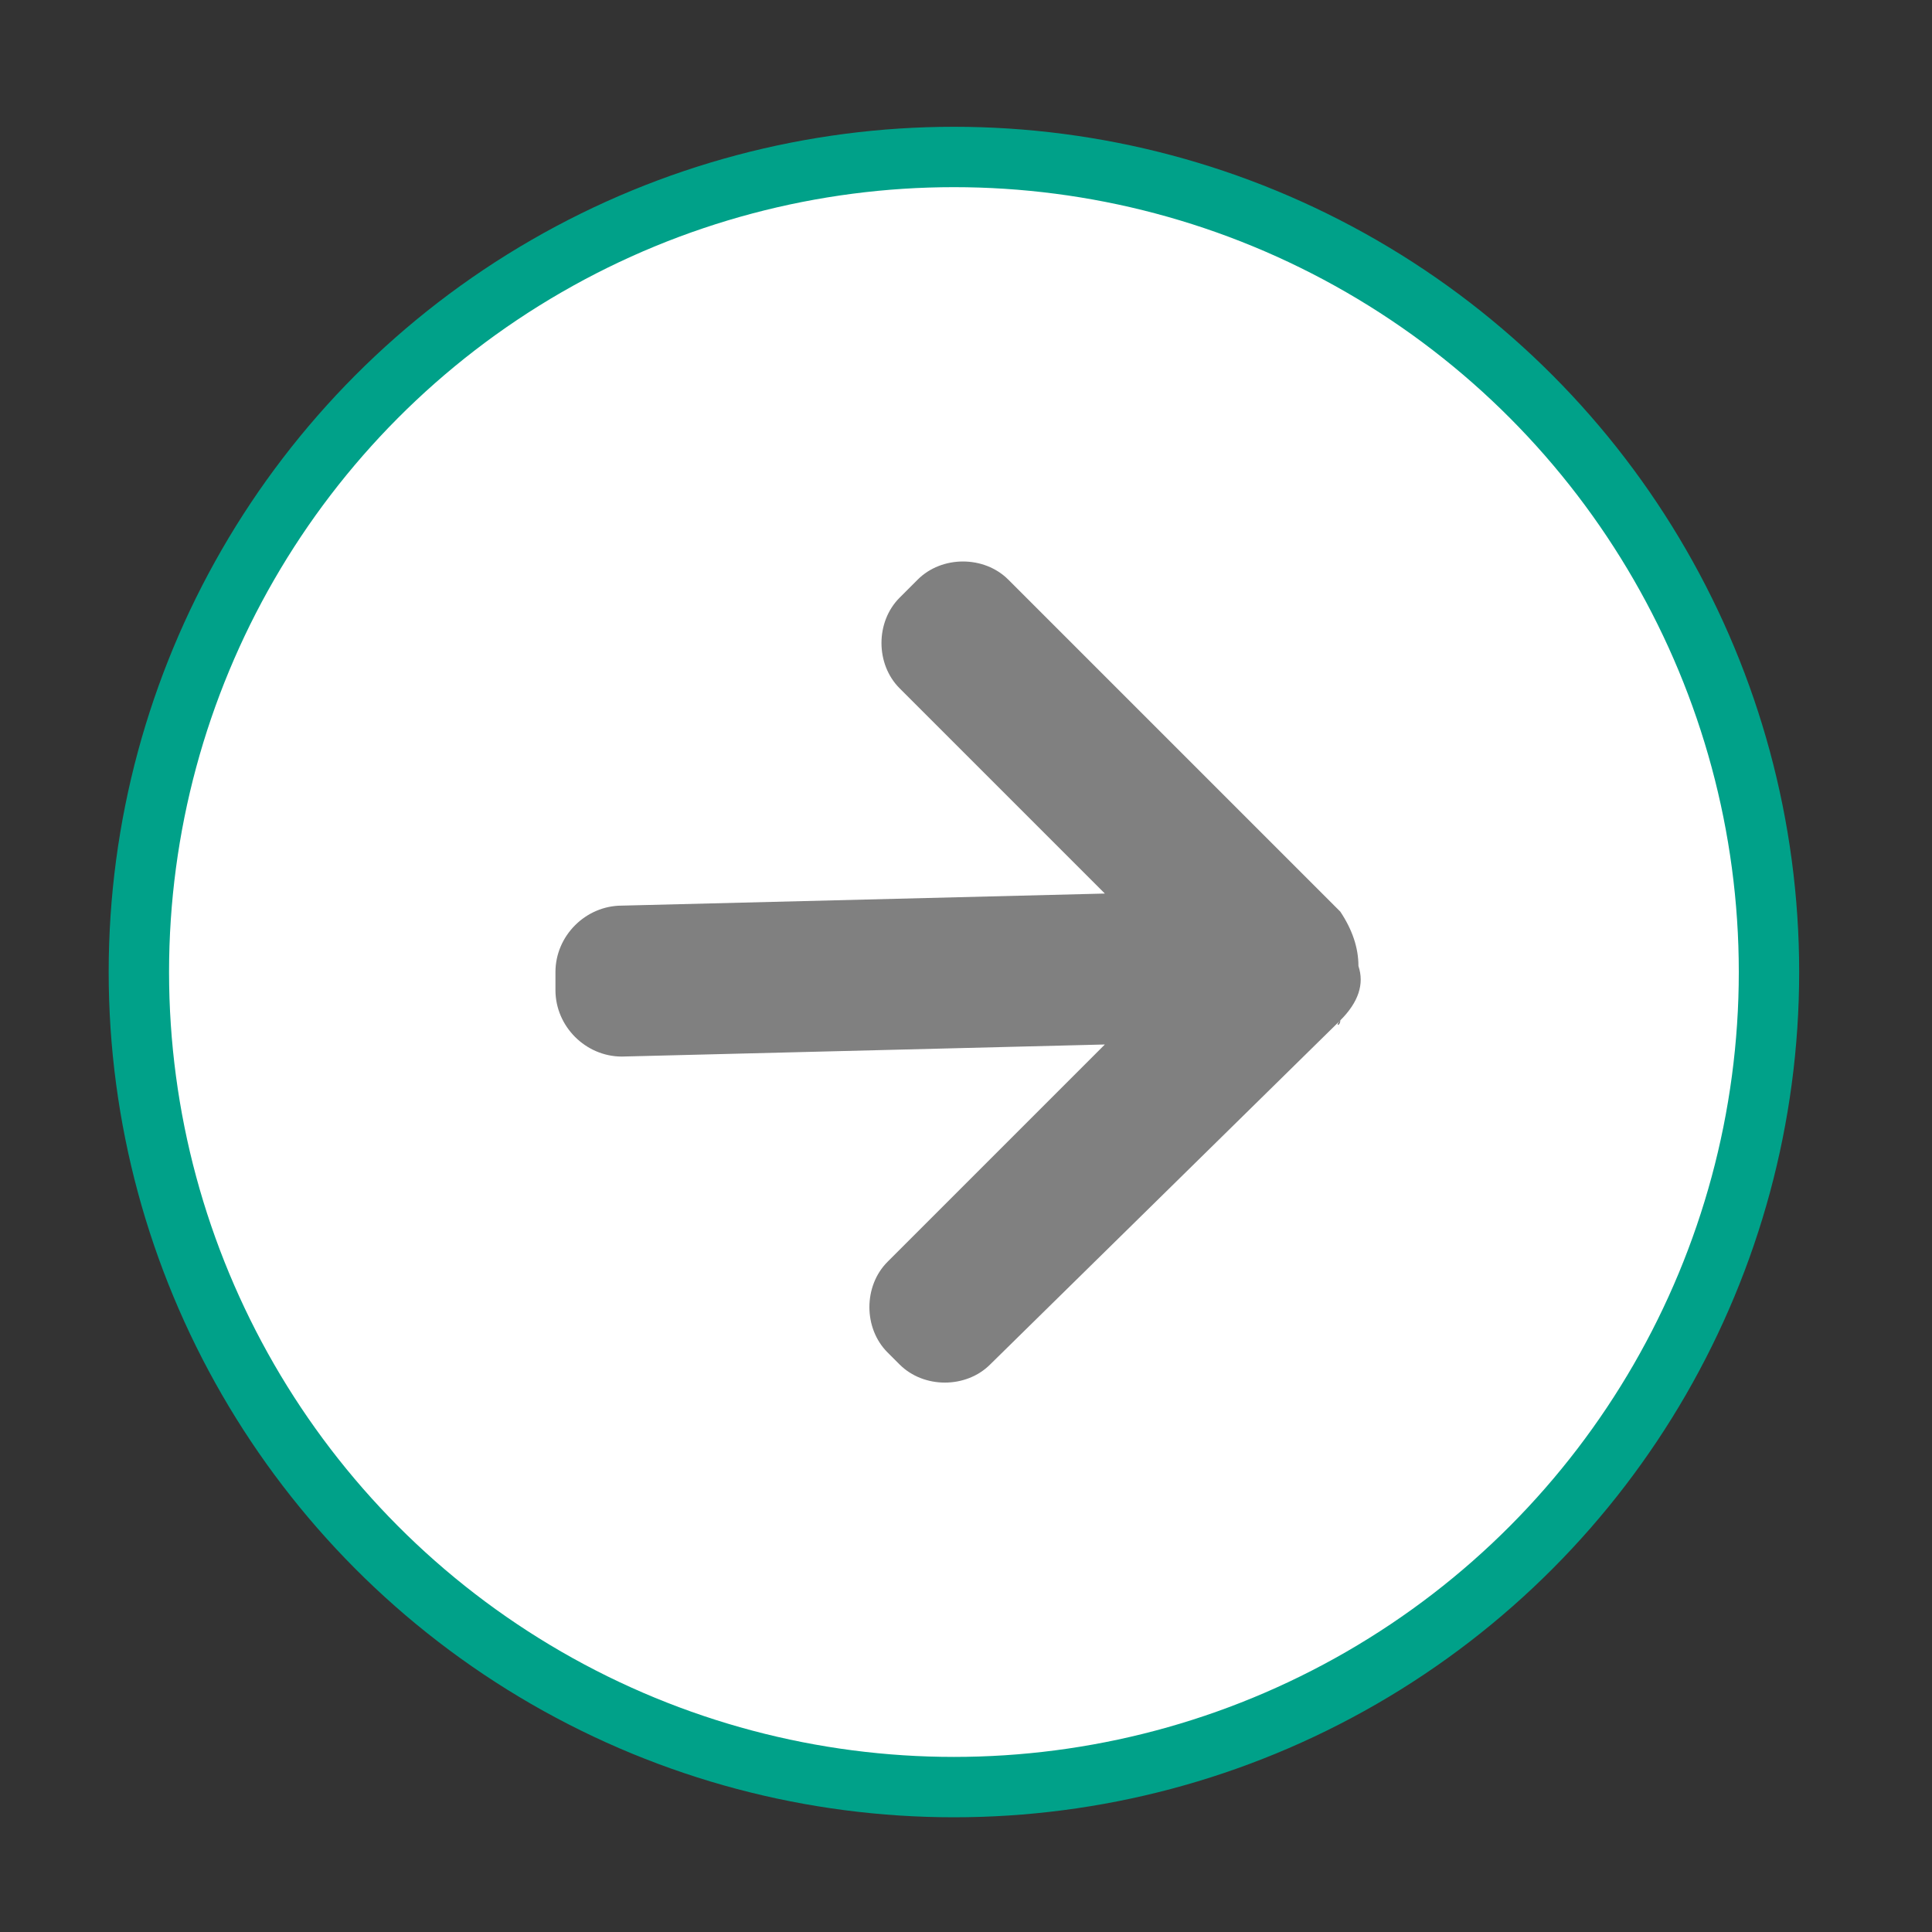 <?xml version="1.0" encoding="utf-8"?>
<!-- Generator: Adobe Illustrator 18.1.1, SVG Export Plug-In . SVG Version: 6.00 Build 0)  -->
<svg version="1.1" id="Layer_1" xmlns="http://www.w3.org/2000/svg" xmlns:xlink="http://www.w3.org/1999/xlink" x="0px" y="0px"
	 viewBox="57.4 -4.9 32 32" enable-background="new 57.4 -4.9 32 32" xml:space="preserve">
<rect x="57.4" y="-4.9" width="32" height="32" fill="#333333" stroke="none"/>
<g>
	<defs>
		<rect id="SVGID_1_" x="59.2" y="-2.8" width="28" height="28"/>
	</defs>
	<clipPath id="SVGID_2_">
		<use xlink:href="#SVGID_1_"  overflow="visible"/>
	</clipPath>
	<path clip-path="url(#SVGID_2_)" fill="#FFFFFF" d="M73.2,24.8c7.5,0,13.5-6,13.5-13.5c0-7.5-6-13.5-13.5-13.5s-13.5,6-13.5,13.5
		C59.8,18.7,65.8,24.8,73.2,24.8"/>
	<circle clip-path="url(#SVGID_2_)" fill="none" stroke="#00A189" stroke-miterlimit="10" cx="73.2" cy="11.2" r="13.5"/>
	<path clip-path="url(#SVGID_2_)" fill="#808080" d="M79.6,12L79.6,12c0.3-0.3,0.4-0.6,0.3-0.9c0-0.3-0.1-0.6-0.3-0.9l-5.5-5.5
		c-0.4-0.4-1.1-0.4-1.5,0L72.3,5c-0.4,0.4-0.4,1.1,0,1.5l3.4,3.4l-8,0.2c-0.6,0-1.1,0.5-1.1,1.1l0,0.3c0,0.6,0.5,1.1,1.1,1.1l8-0.2
		L72.1,16c-0.4,0.4-0.4,1.1,0,1.5l0.2,0.2c0.4,0.4,1.1,0.4,1.5,0L79.6,12C79.5,12.1,79.6,12.1,79.6,12"/>
</g>
</svg>
